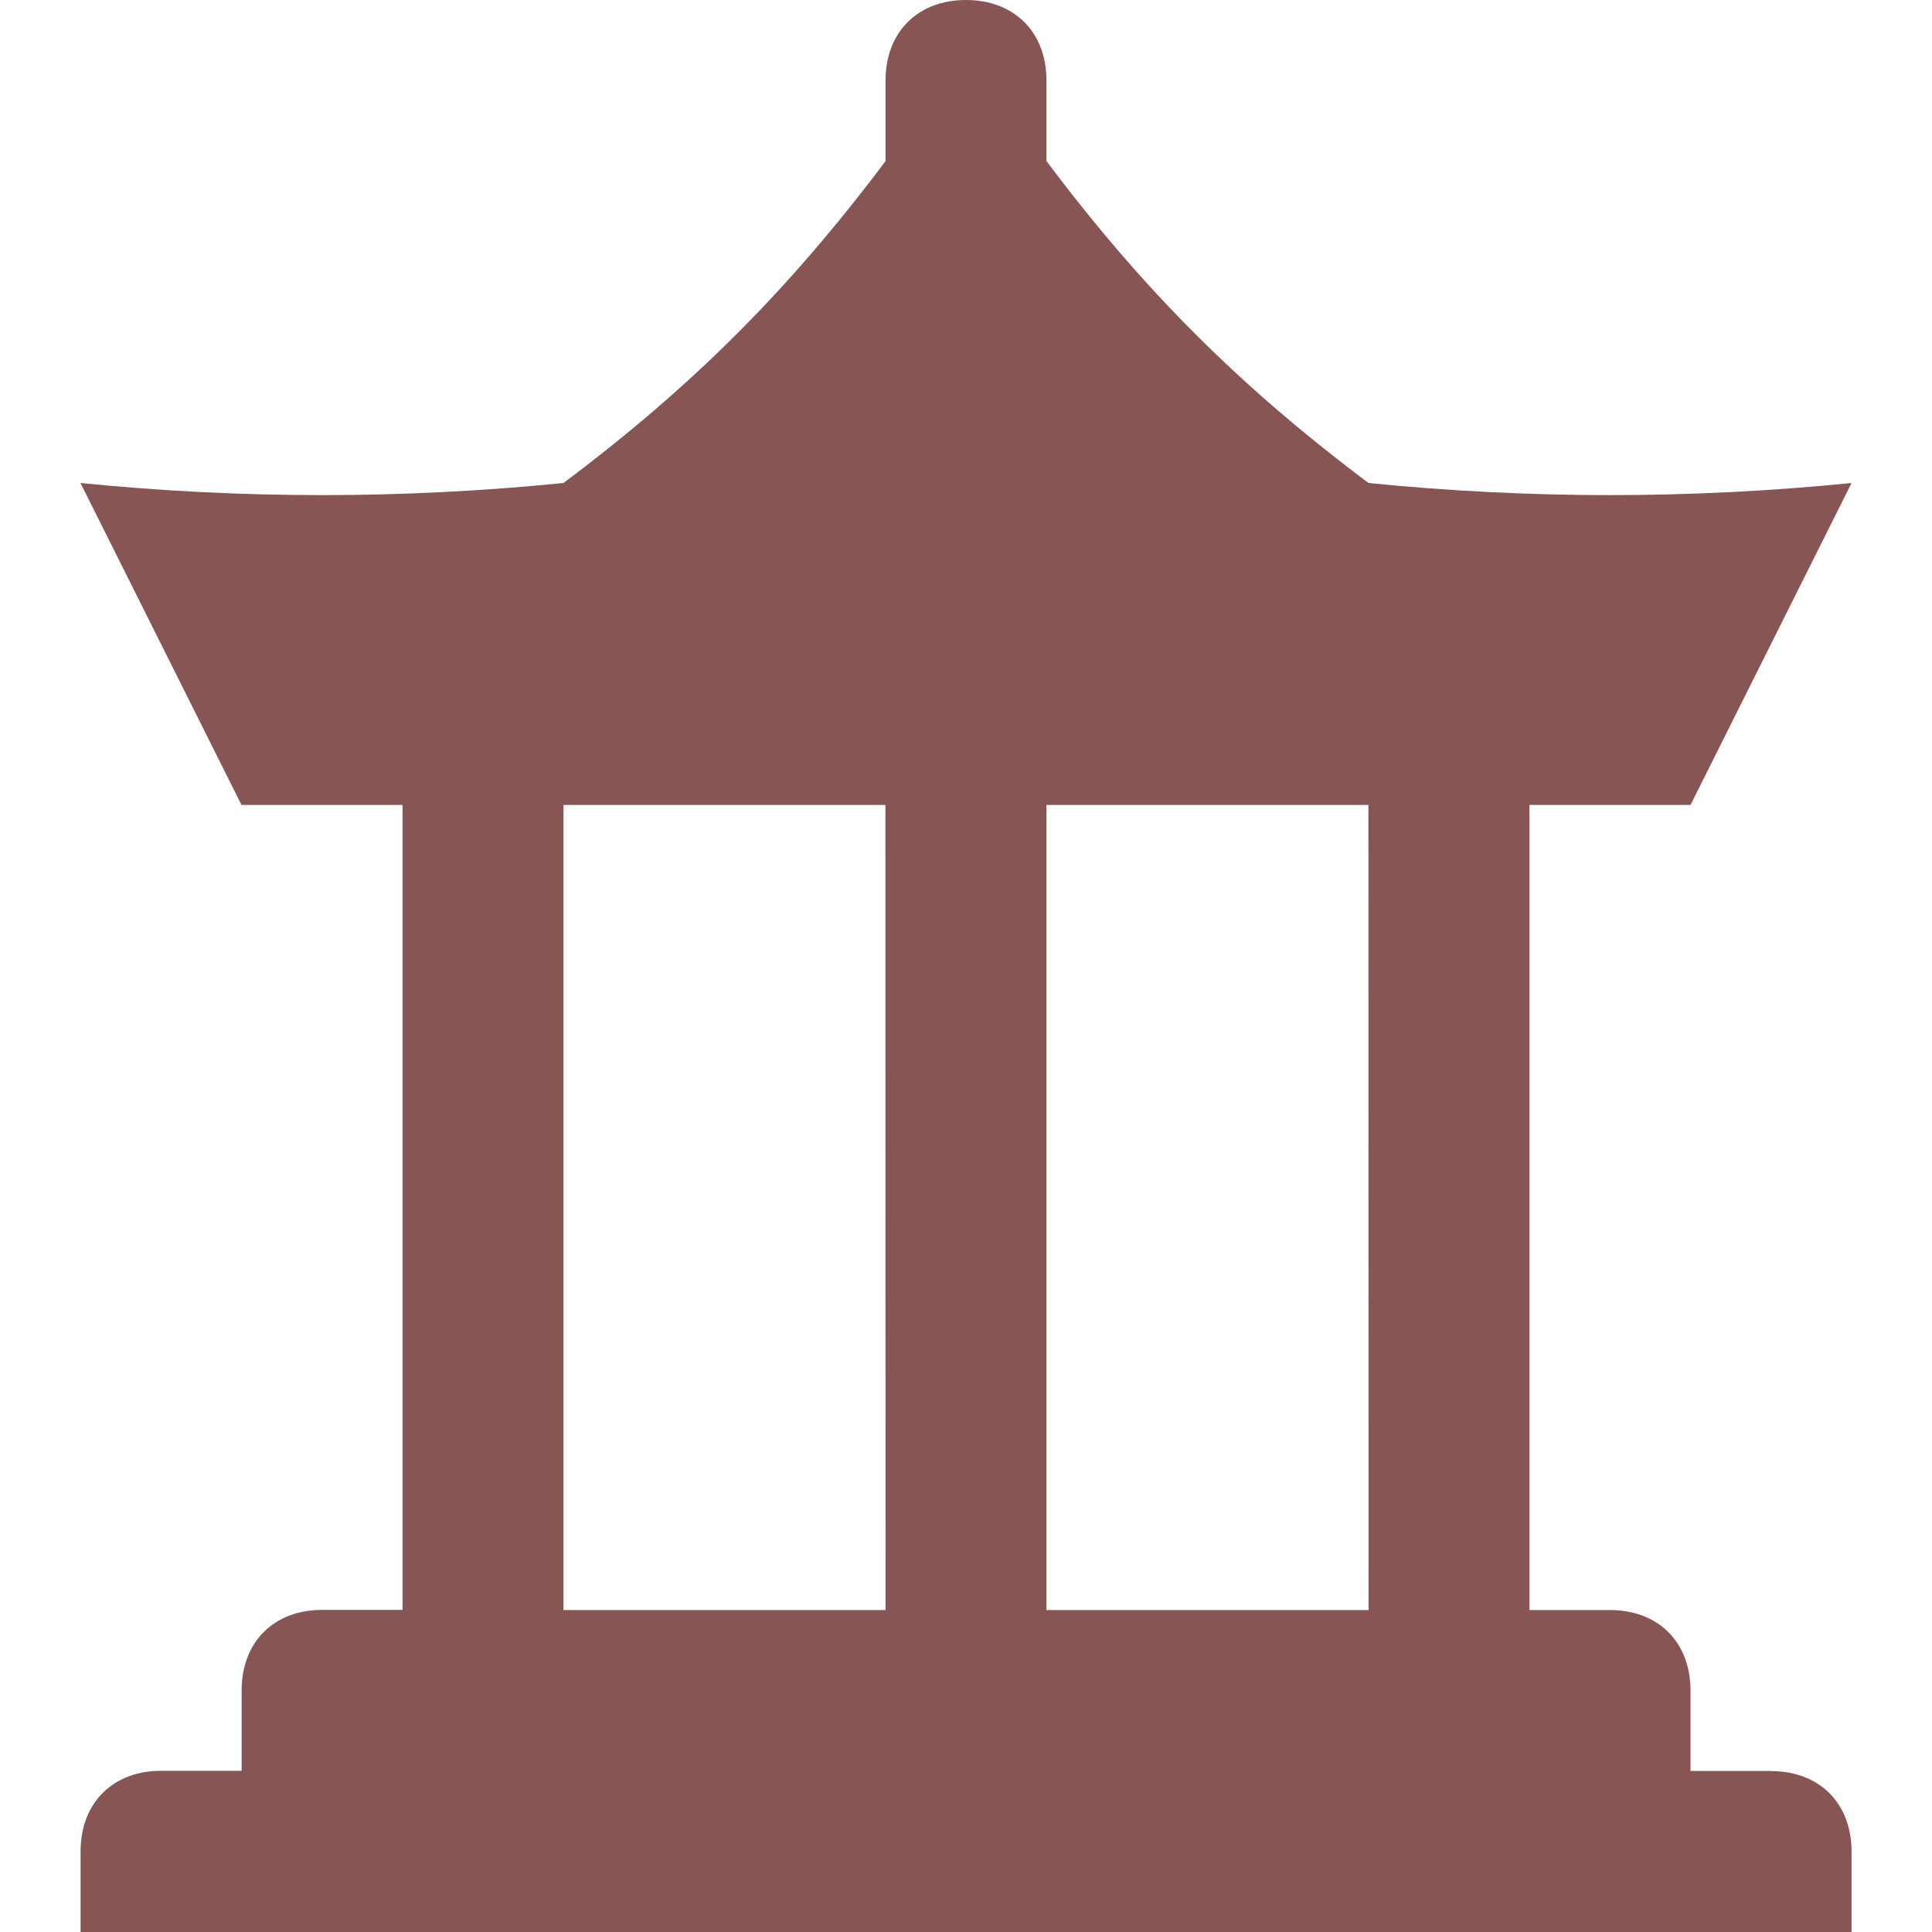 <?xml version="1.0" encoding="UTF-8" standalone="no"?>
<svg
   xmlns:dc="http://purl.org/dc/elements/1.1/"
   xmlns:cc="http://creativecommons.org/ns#"
   xmlns:rdf="http://www.w3.org/1999/02/22-rdf-syntax-ns#"
   xmlns:svg="http://www.w3.org/2000/svg"
   xmlns="http://www.w3.org/2000/svg"
   xmlns:sodipodi="http://sodipodi.sourceforge.net/DTD/sodipodi-0.dtd"
   xmlns:inkscape="http://www.inkscape.org/namespaces/inkscape"
   version="1.1"
   id="landmark-15"
   width="14"
   height="14"
   viewBox="0 0 14 14"
   sodipodi:docname="landmark_rust.svg"
   inkscape:version="0.92.5 (2060ec1f9f, 2020-04-08)">
  <defs
     id="defs7" />
  <sodipodi:namedview
     pagecolor="#ffffff"
     bordercolor="#666666"
     borderopacity="1"
     objecttolerance="10"
     gridtolerance="10"
     guidetolerance="10"
     inkscape:pageopacity="0"
     inkscape:pageshadow="2"
     inkscape:window-width="1366"
     inkscape:window-height="741"
     id="namedview5"
     showgrid="false"
     inkscape:zoom="15.733333"
     inkscape:cx="-16.046611"
     inkscape:cy="5.4999998"
     inkscape:window-x="0"
     inkscape:window-y="27"
     inkscape:window-maximized="1"
     inkscape:current-layer="landmark-15"
     fit-margin-top="0"
     fit-margin-left="0"
     fit-margin-right="0"
     fit-margin-bottom="0" />
  <path
     d="M 12.833,12.833 H 12.25 V 12.25 c 0,-0.35 -0.233,-0.583 -0.583,-0.583 H 11.083 V 5.833 h 1.167 L 13.417,3.5 C 12.25,3.617 11.083,3.617 9.917,3.5 8.983,2.8 8.283,2.1 7.583,1.167 V 0.583 C 7.583,0.233 7.35,0 7,0 6.65,0 6.417,0.233 6.417,0.583 V 1.167 C 5.717,2.1 5.017,2.8 4.083,3.5 c -1.167,0.117 -2.333,0.117 -3.5,0 l 1.167,2.333 h 1.167 v 5.833 c 0,0 -0.583,0 -0.583,0 -0.35,0 -0.583,0.233 -0.583,0.583 v 0.583 H 1.167 c -0.35,0 -0.583,0.233 -0.583,0.583 V 14 H 13.417 v -0.583 c 0,-0.35 -0.233,-0.583 -0.583,-0.583 z M 6.417,11.667 H 4.083 V 5.833 h 2.333 z m 3.5,0 H 7.583 V 5.833 h 2.333 z"
     id="path2"
     style="fill:#885555;stroke-width:1.167;fill-opacity:1"
     inkscape:connector-curvature="0" />
</svg>

